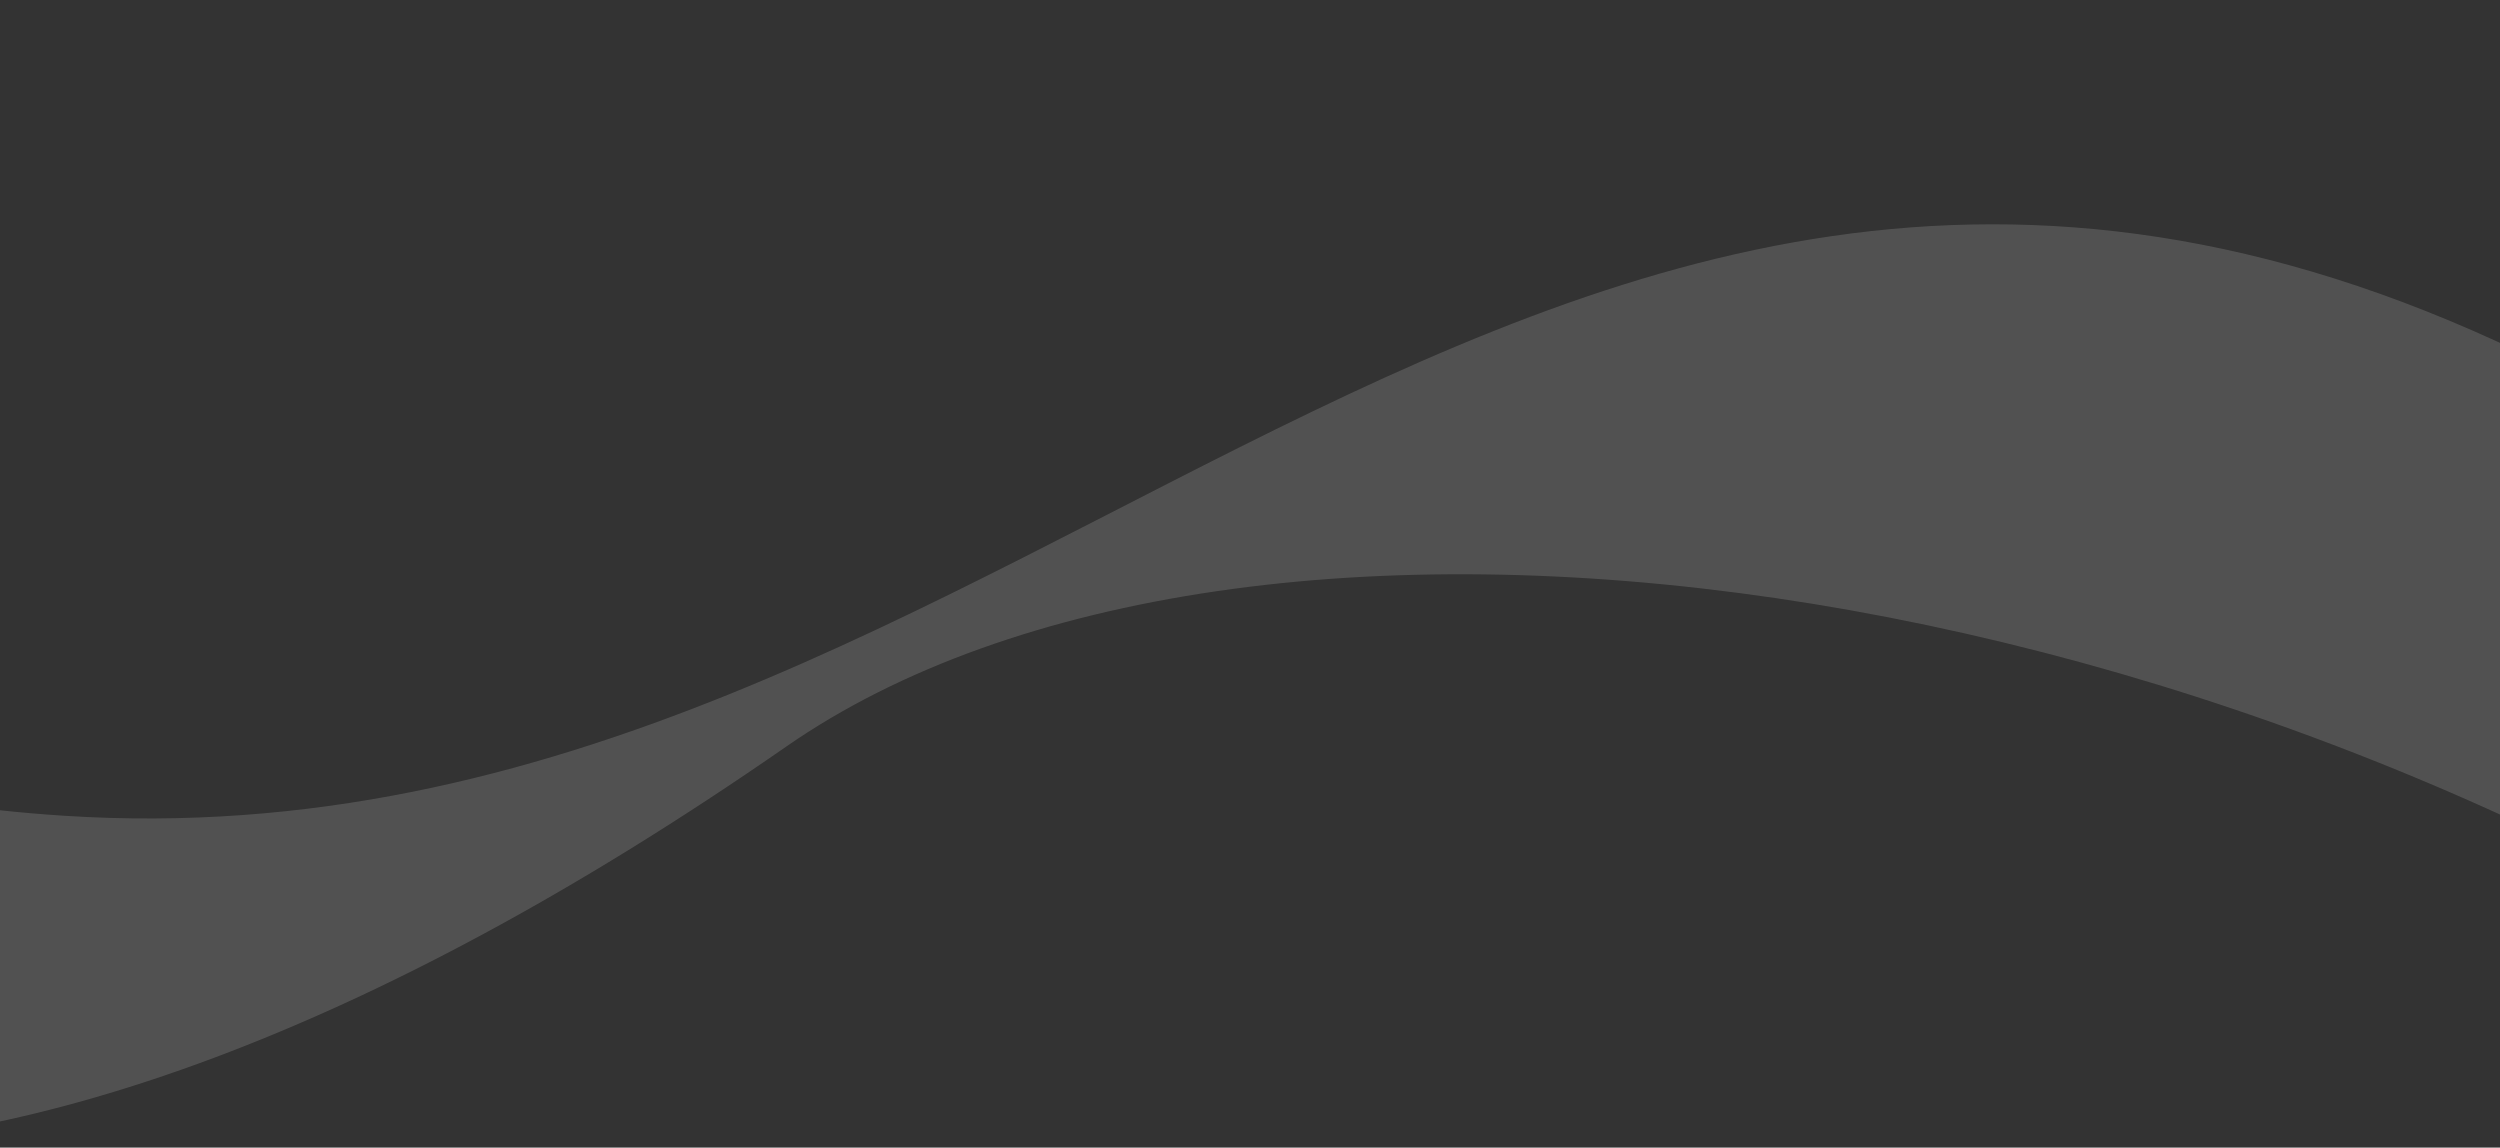<svg width="1440" height="661" viewBox="0 0 1440 661" fill="none" xmlns="http://www.w3.org/2000/svg">
<rect x="0" y="0" width="1440" height="661" fill="#333333" stroke="none"/>
<path d="M-1150.58 392.996C-1660.66 628.759 -2128.66 663.708 -2340.66 563.375C-2531.16 353.542 -2757.48 -201.905 -2321.08 76.495C-2170.74 226.995 -1771.3 495.936 -1507.08 447.992C-1000.08 355.997 -936.646 11.146 -594.152 100.875C-302.153 177.375 -374.216 443.269 36.848 469.875C600.847 506.38 899.348 -108.125 1508.35 232.375C1760.75 299.175 1742.25 556.83 1718.92 632.497C1288.92 315.997 714.421 248.495 452.922 429.995C-40.317 772.339 -318.078 666.497 -395.578 536.496C-482.852 390.102 -747.077 206.496 -1150.58 392.996Z" fill="white" fill-opacity="0.15"/>
</svg>
